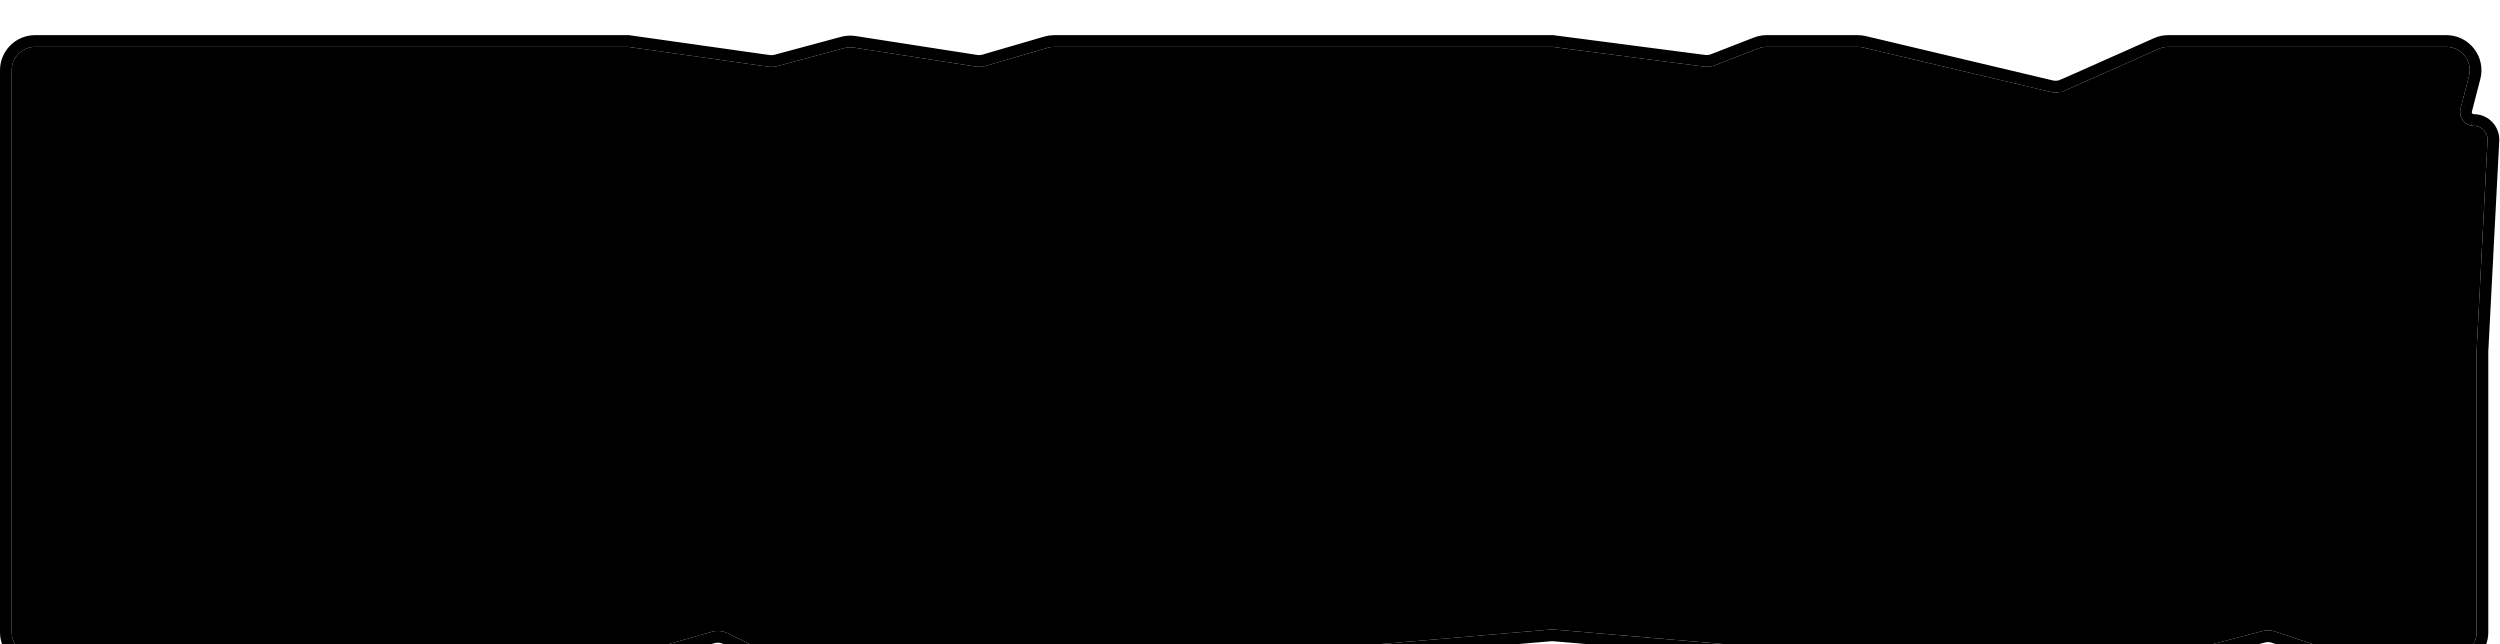 <svg width="427" height="110" viewBox="0 0 427 110" fill="none" xmlns="http://www.w3.org/2000/svg">
<g filter="url(#filter0_di_424_1314)">
<path d="M2 6C2 3.791 3.791 2 6 2H107.25L131.19 5.385C131.724 5.461 132.269 5.428 132.79 5.287L144.182 2.22C144.721 2.075 145.285 2.044 145.837 2.13L166.62 5.363C167.2 5.453 167.792 5.415 168.355 5.251L178.951 2.16C179.315 2.054 179.692 2 180.071 2H212.5H265.125L290.986 5.368C291.651 5.455 292.328 5.373 292.953 5.13L300.301 2.272C300.763 2.092 301.254 2 301.75 2H317.282C317.593 2 317.903 2.036 318.205 2.108L350.186 9.689C351.039 9.891 351.933 9.807 352.734 9.452L368.724 2.345C369.236 2.117 369.789 2 370.349 2H398H417.831C420.447 2 422.359 4.471 421.703 7.004L420.26 12.567C419.876 14.052 420.996 15.5 422.53 15.5C423.873 15.5 424.942 16.625 424.872 17.966L423 54V102C423 104.209 421.209 106 419 106H401.649C401.219 106 400.792 105.931 400.384 105.795L388.63 101.877C387.893 101.631 387.1 101.605 386.348 101.803L370.875 105.869C370.543 105.956 370.201 106 369.858 106H317.75L265.466 101.529C265.239 101.51 265.011 101.51 264.784 101.529L212.809 105.974C212.603 105.991 212.396 105.993 212.19 105.978L191 104.5L151 106H132.944C132.323 106 131.711 105.855 131.155 105.578L124.392 102.196C123.497 101.748 122.466 101.653 121.504 101.927L107.789 105.846C107.431 105.948 107.061 106 106.69 106H6C3.791 106 2 104.209 2 102V6Z" fill="#3c4721" style="fill:#3c4721;fill:color(display-p3 0.235 0.278 0.129);fill-opacity:1;"/>
<path d="M107.39 1.01L107.32 1H107.25H6C3.239 1 1 3.239 1 6V102C1 104.761 3.239 107 6 107H106.69C107.154 107 107.617 106.935 108.063 106.808L121.779 102.889C122.5 102.683 123.273 102.755 123.944 103.09L130.708 106.472C131.402 106.819 132.168 107 132.944 107H151H151.019L151.037 106.999L190.984 105.501L212.121 106.976C212.378 106.994 212.637 106.992 212.895 106.97L264.869 102.526C265.039 102.511 265.211 102.511 265.381 102.526L317.665 106.996L317.707 107H317.75H369.858C370.287 107 370.714 106.945 371.129 106.836L386.602 102.77C387.166 102.622 387.761 102.641 388.314 102.825L400.068 106.743C400.578 106.913 401.112 107 401.649 107H419C421.761 107 424 104.761 424 102V54.026L425.871 18.018C425.97 16.105 424.446 14.5 422.53 14.5C421.65 14.5 421.008 13.669 421.228 12.818L422.671 7.255C423.492 4.089 421.102 1 417.831 1H398H370.349C369.649 1 368.957 1.147 368.318 1.431L352.327 8.538L352.732 9.449L352.327 8.538C351.727 8.805 351.056 8.867 350.417 8.716L318.436 1.135C318.058 1.045 317.671 1 317.282 1H301.75C301.13 1 300.516 1.115 299.938 1.34L292.59 4.197C292.121 4.38 291.614 4.441 291.116 4.376L265.254 1.008L265.19 1H265.125H212.5H180.071C179.598 1 179.126 1.067 178.671 1.2L168.075 4.291C167.653 4.414 167.208 4.443 166.774 4.375L145.991 1.142C145.301 1.035 144.596 1.073 143.922 1.255L132.53 4.322C132.139 4.427 131.731 4.452 131.33 4.395L107.39 1.01Z" stroke="#E0C98C" style="stroke:#E0C98C;stroke:color(display-p3 0.878 0.788 0.549);stroke-opacity:1;" stroke-width="2"/>
</g>
<defs>
<filter id="filter0_di_424_1314" x="0" y="0" width="426.875" height="112" filterUnits="userSpaceOnUse" color-interpolation-filters="sRGB">
<feFlood flood-opacity="0" result="BackgroundImageFix"/>
<feColorMatrix in="SourceAlpha" type="matrix" values="0 0 0 0 0 0 0 0 0 0 0 0 0 0 0 0 0 0 127 0" result="hardAlpha"/>
<feOffset dy="2"/>
<feComposite in2="hardAlpha" operator="out"/>
<feColorMatrix type="matrix" values="0 0 0 0 0.877 0 0 0 0 0.786 0 0 0 0 0.548 0 0 0 1 0"/>
<feBlend mode="normal" in2="BackgroundImageFix" result="effect1_dropShadow_424_1314"/>
<feBlend mode="normal" in="SourceGraphic" in2="effect1_dropShadow_424_1314" result="shape"/>
<feColorMatrix in="SourceAlpha" type="matrix" values="0 0 0 0 0 0 0 0 0 0 0 0 0 0 0 0 0 0 127 0" result="hardAlpha"/>
<feOffset dy="4"/>
<feGaussianBlur stdDeviation="2"/>
<feComposite in2="hardAlpha" operator="arithmetic" k2="-1" k3="1"/>
<feColorMatrix type="matrix" values="0 0 0 0 0.241 0 0 0 0 0.212 0 0 0 0 0.137 0 0 0 0.2 0"/>
<feBlend mode="normal" in2="shape" result="effect2_innerShadow_424_1314"/>
</filter>
</defs>
</svg>
